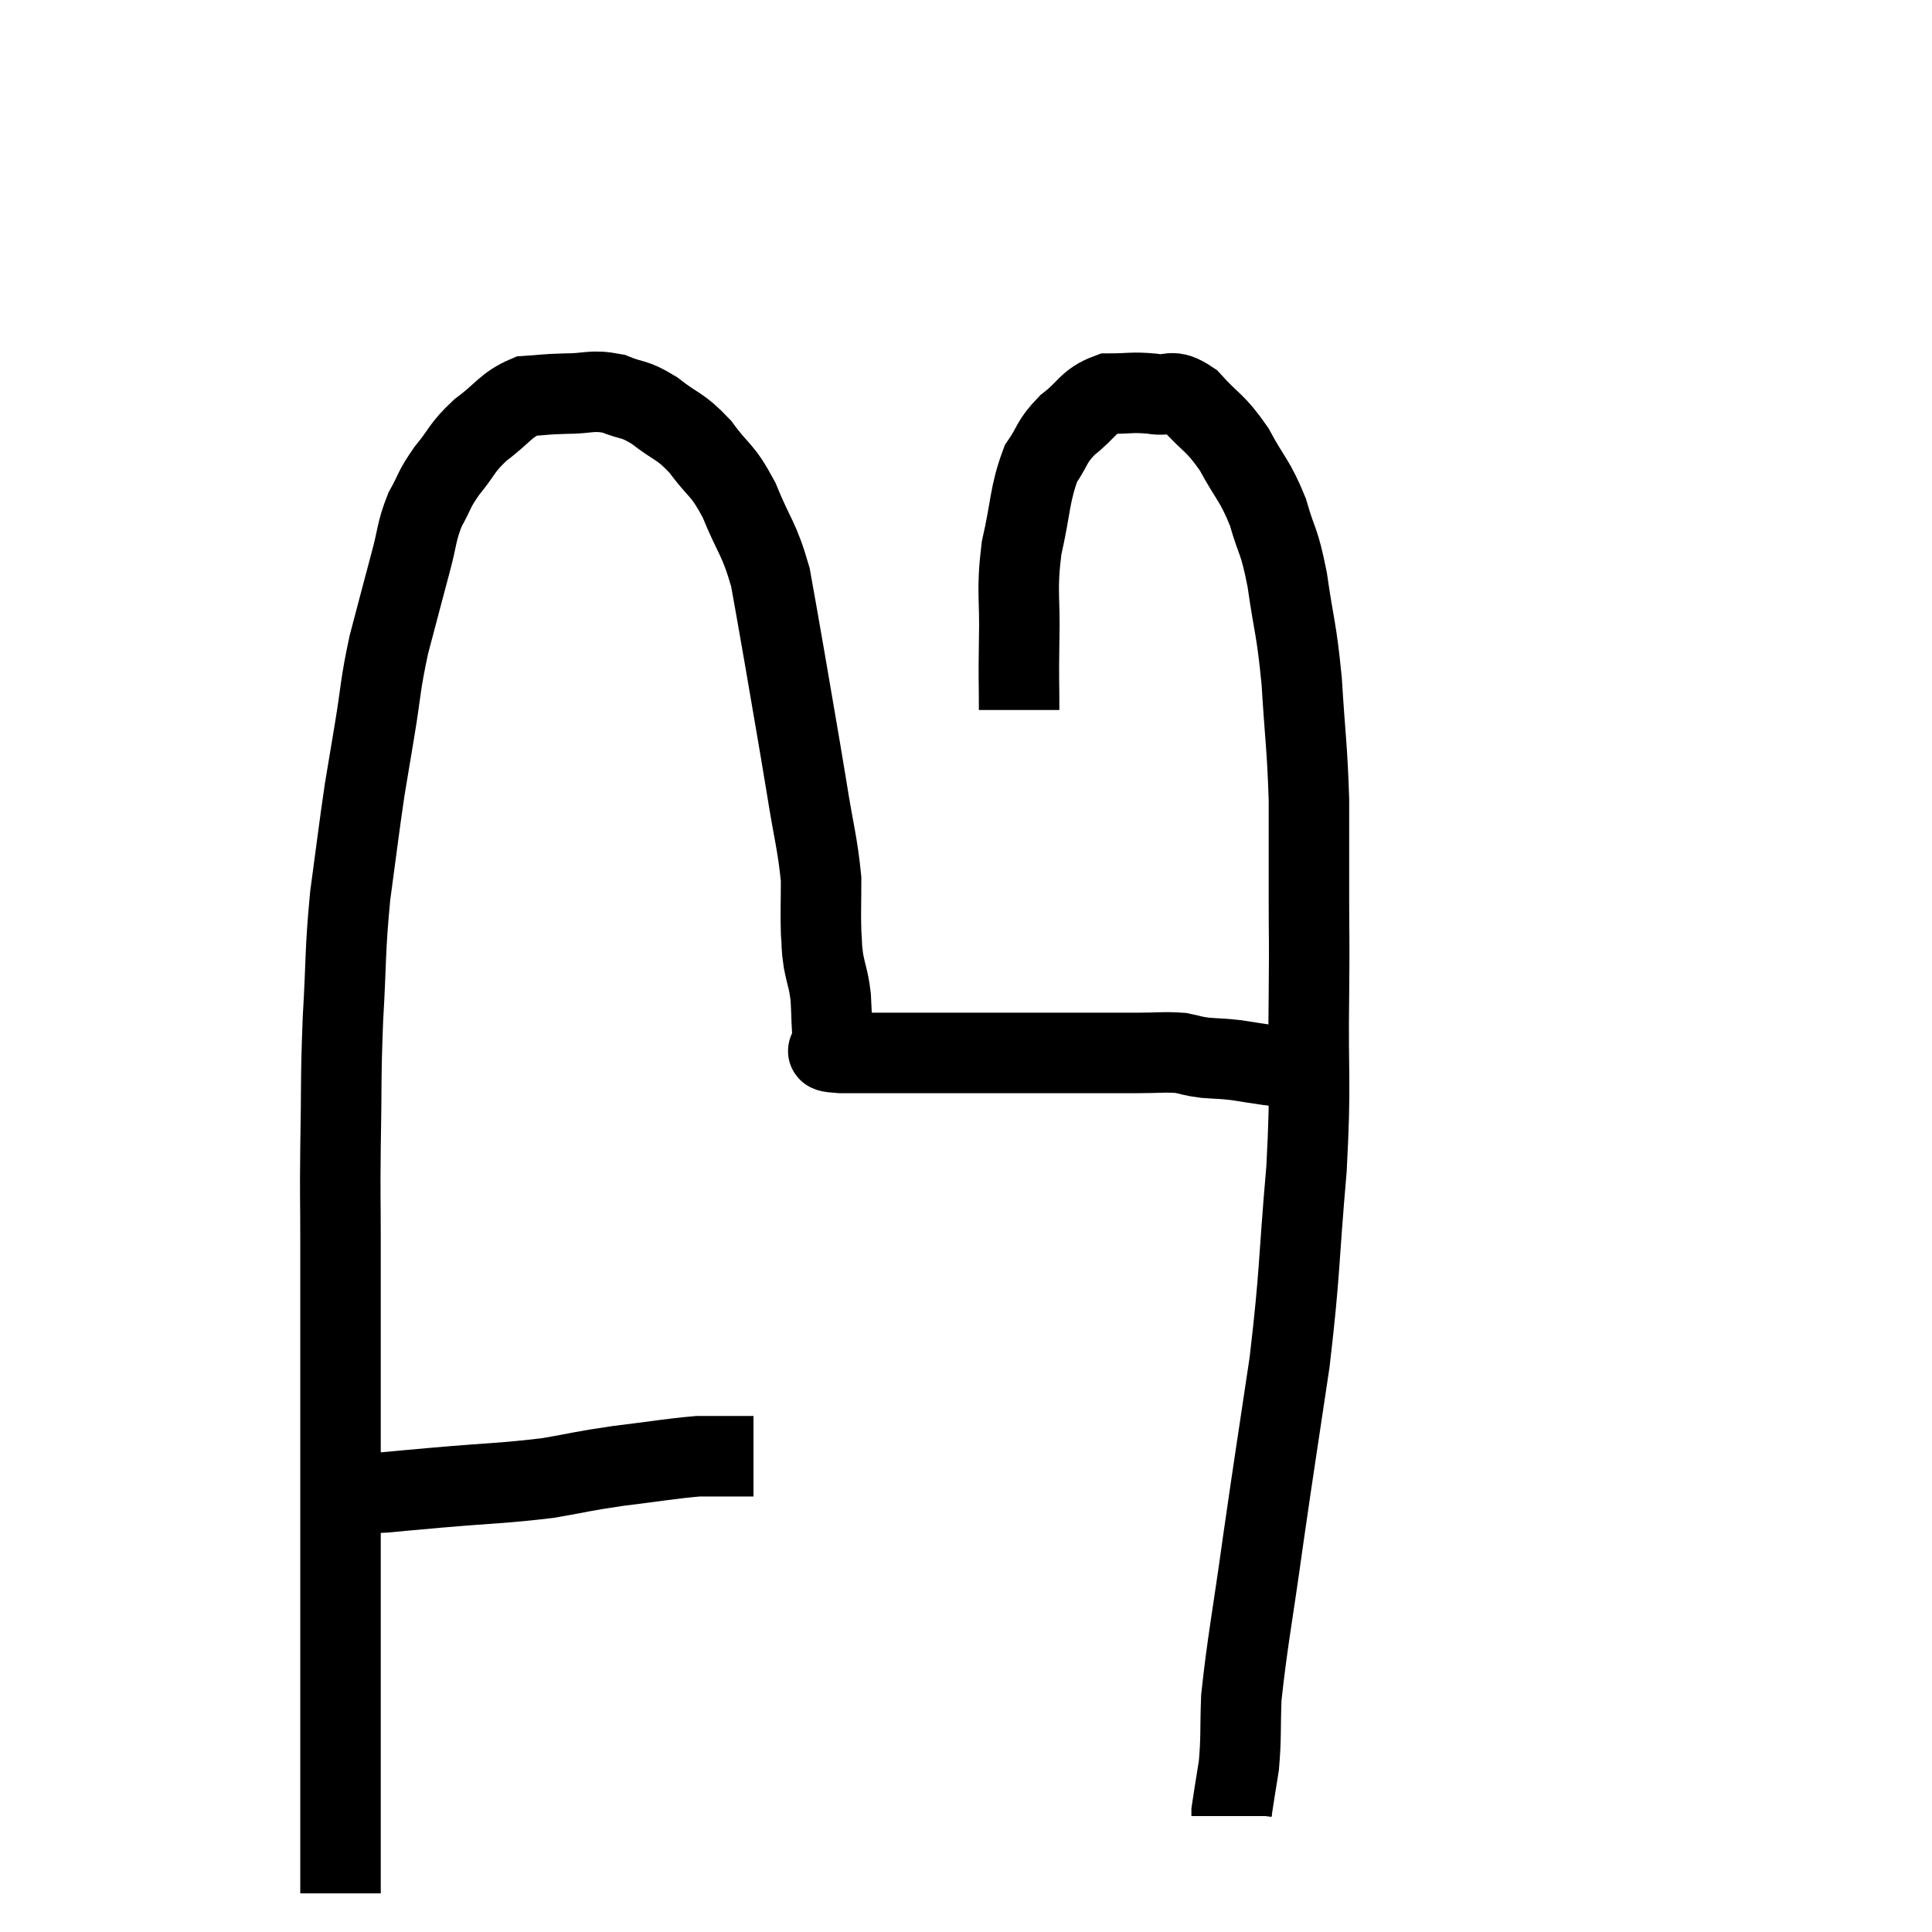 <svg width="48" height="48" viewBox="0 0 48 48" xmlns="http://www.w3.org/2000/svg"><path d="M 8.7 37.08 C 9.12 37.08, 9 37.11, 9.54 37.08 C 10.2 37.02, 9.84 37.05, 10.86 36.96 C 12.24 36.84, 12.495 36.855, 13.62 36.72 C 14.49 36.57, 14.43 36.555, 15.36 36.42 C 16.35 36.3, 16.65 36.24, 17.34 36.18 C 17.73 36.18, 17.82 36.18, 18.12 36.18 C 18.33 36.18, 18.39 36.18, 18.54 36.18 L 18.72 36.18" fill="none" stroke="black" stroke-width="2"></path><path d="M 8.46 47.04 C 8.46 46.05, 8.46 46.14, 8.46 45.06 C 8.46 43.89, 8.46 43.665, 8.46 42.72 C 8.46 42, 8.46 42.345, 8.46 41.28 C 8.46 39.87, 8.46 39.66, 8.46 38.46 C 8.46 37.47, 8.46 37.56, 8.46 36.48 C 8.46 35.31, 8.46 35.565, 8.46 34.14 C 8.46 32.46, 8.46 32.19, 8.46 30.78 C 8.46 29.64, 8.445 29.865, 8.46 28.5 C 8.49 26.91, 8.46 26.88, 8.52 25.32 C 8.61 23.79, 8.565 23.685, 8.7 22.26 C 8.88 20.94, 8.91 20.64, 9.06 19.62 C 9.18 18.9, 9.15 19.08, 9.3 18.18 C 9.48 17.1, 9.435 17.07, 9.66 16.02 C 9.93 15, 9.975 14.82, 10.2 13.98 C 10.38 13.32, 10.335 13.23, 10.56 12.66 C 10.83 12.18, 10.755 12.195, 11.1 11.7 C 11.52 11.19, 11.445 11.145, 11.94 10.68 C 12.51 10.26, 12.555 10.065, 13.08 9.84 C 13.56 9.81, 13.5 9.795, 14.04 9.78 C 14.64 9.78, 14.685 9.675, 15.24 9.78 C 15.75 9.99, 15.72 9.87, 16.26 10.2 C 16.83 10.65, 16.875 10.545, 17.4 11.1 C 17.88 11.76, 17.925 11.61, 18.36 12.42 C 18.75 13.38, 18.855 13.35, 19.14 14.34 C 19.32 15.36, 19.275 15.075, 19.5 16.38 C 19.77 17.97, 19.815 18.195, 20.04 19.56 C 20.22 20.7, 20.31 20.94, 20.4 21.84 C 20.4 22.5, 20.385 22.65, 20.4 23.16 C 20.43 23.52, 20.4 23.475, 20.46 23.88 C 20.55 24.33, 20.58 24.3, 20.64 24.78 C 20.67 25.29, 20.655 25.5, 20.7 25.8 C 20.76 25.89, 20.79 25.935, 20.82 25.98 C 20.82 25.98, 20.82 25.98, 20.82 25.98 C 20.82 25.98, 20.82 25.98, 20.82 25.98 C 20.82 25.98, 20.82 25.98, 20.82 25.98 C 20.82 25.98, 20.805 25.935, 20.82 25.98 C 20.85 26.07, 20.22 26.115, 20.88 26.16 C 22.17 26.16, 22.32 26.16, 23.46 26.16 C 24.45 26.16, 24.51 26.16, 25.44 26.16 C 26.31 26.16, 26.475 26.16, 27.18 26.16 C 27.72 26.16, 27.72 26.16, 28.26 26.16 C 28.8 26.16, 28.92 26.13, 29.34 26.16 C 29.64 26.22, 29.595 26.235, 29.94 26.28 C 30.33 26.31, 30.33 26.295, 30.72 26.34 C 31.11 26.4, 31.185 26.415, 31.5 26.46 C 31.74 26.49, 31.815 26.505, 31.98 26.52 C 32.07 26.52, 32.115 26.52, 32.16 26.52 L 32.16 26.52" fill="none" stroke="black" stroke-width="2"></path><path d="M 25.32 17.64 C 25.32 16.8, 25.305 16.965, 25.32 15.96 C 25.35 14.79, 25.245 14.73, 25.38 13.62 C 25.62 12.57, 25.575 12.285, 25.86 11.52 C 26.19 11.04, 26.1 10.995, 26.52 10.56 C 27.03 10.17, 27.015 9.975, 27.54 9.78 C 28.08 9.78, 28.11 9.735, 28.62 9.78 C 29.1 9.87, 29.07 9.615, 29.58 9.96 C 30.12 10.56, 30.18 10.47, 30.66 11.16 C 31.08 11.94, 31.17 11.91, 31.5 12.72 C 31.74 13.56, 31.77 13.35, 31.98 14.4 C 32.16 15.66, 32.205 15.555, 32.34 16.92 C 32.43 18.39, 32.475 18.51, 32.52 19.86 C 32.52 21.09, 32.52 21.105, 32.52 22.32 C 32.52 23.52, 32.535 23.04, 32.52 24.72 C 32.49 26.88, 32.58 26.76, 32.46 29.04 C 32.25 31.44, 32.31 31.53, 32.04 33.84 C 31.71 36.06, 31.68 36.195, 31.38 38.28 C 31.11 40.23, 30.99 40.785, 30.84 42.18 C 30.81 43.02, 30.84 43.155, 30.78 43.86 C 30.69 44.43, 30.645 44.685, 30.6 45 C 30.6 45.06, 30.6 45.09, 30.6 45.12 L 30.6 45.12" fill="none" stroke="black" stroke-width="2"></path></svg>